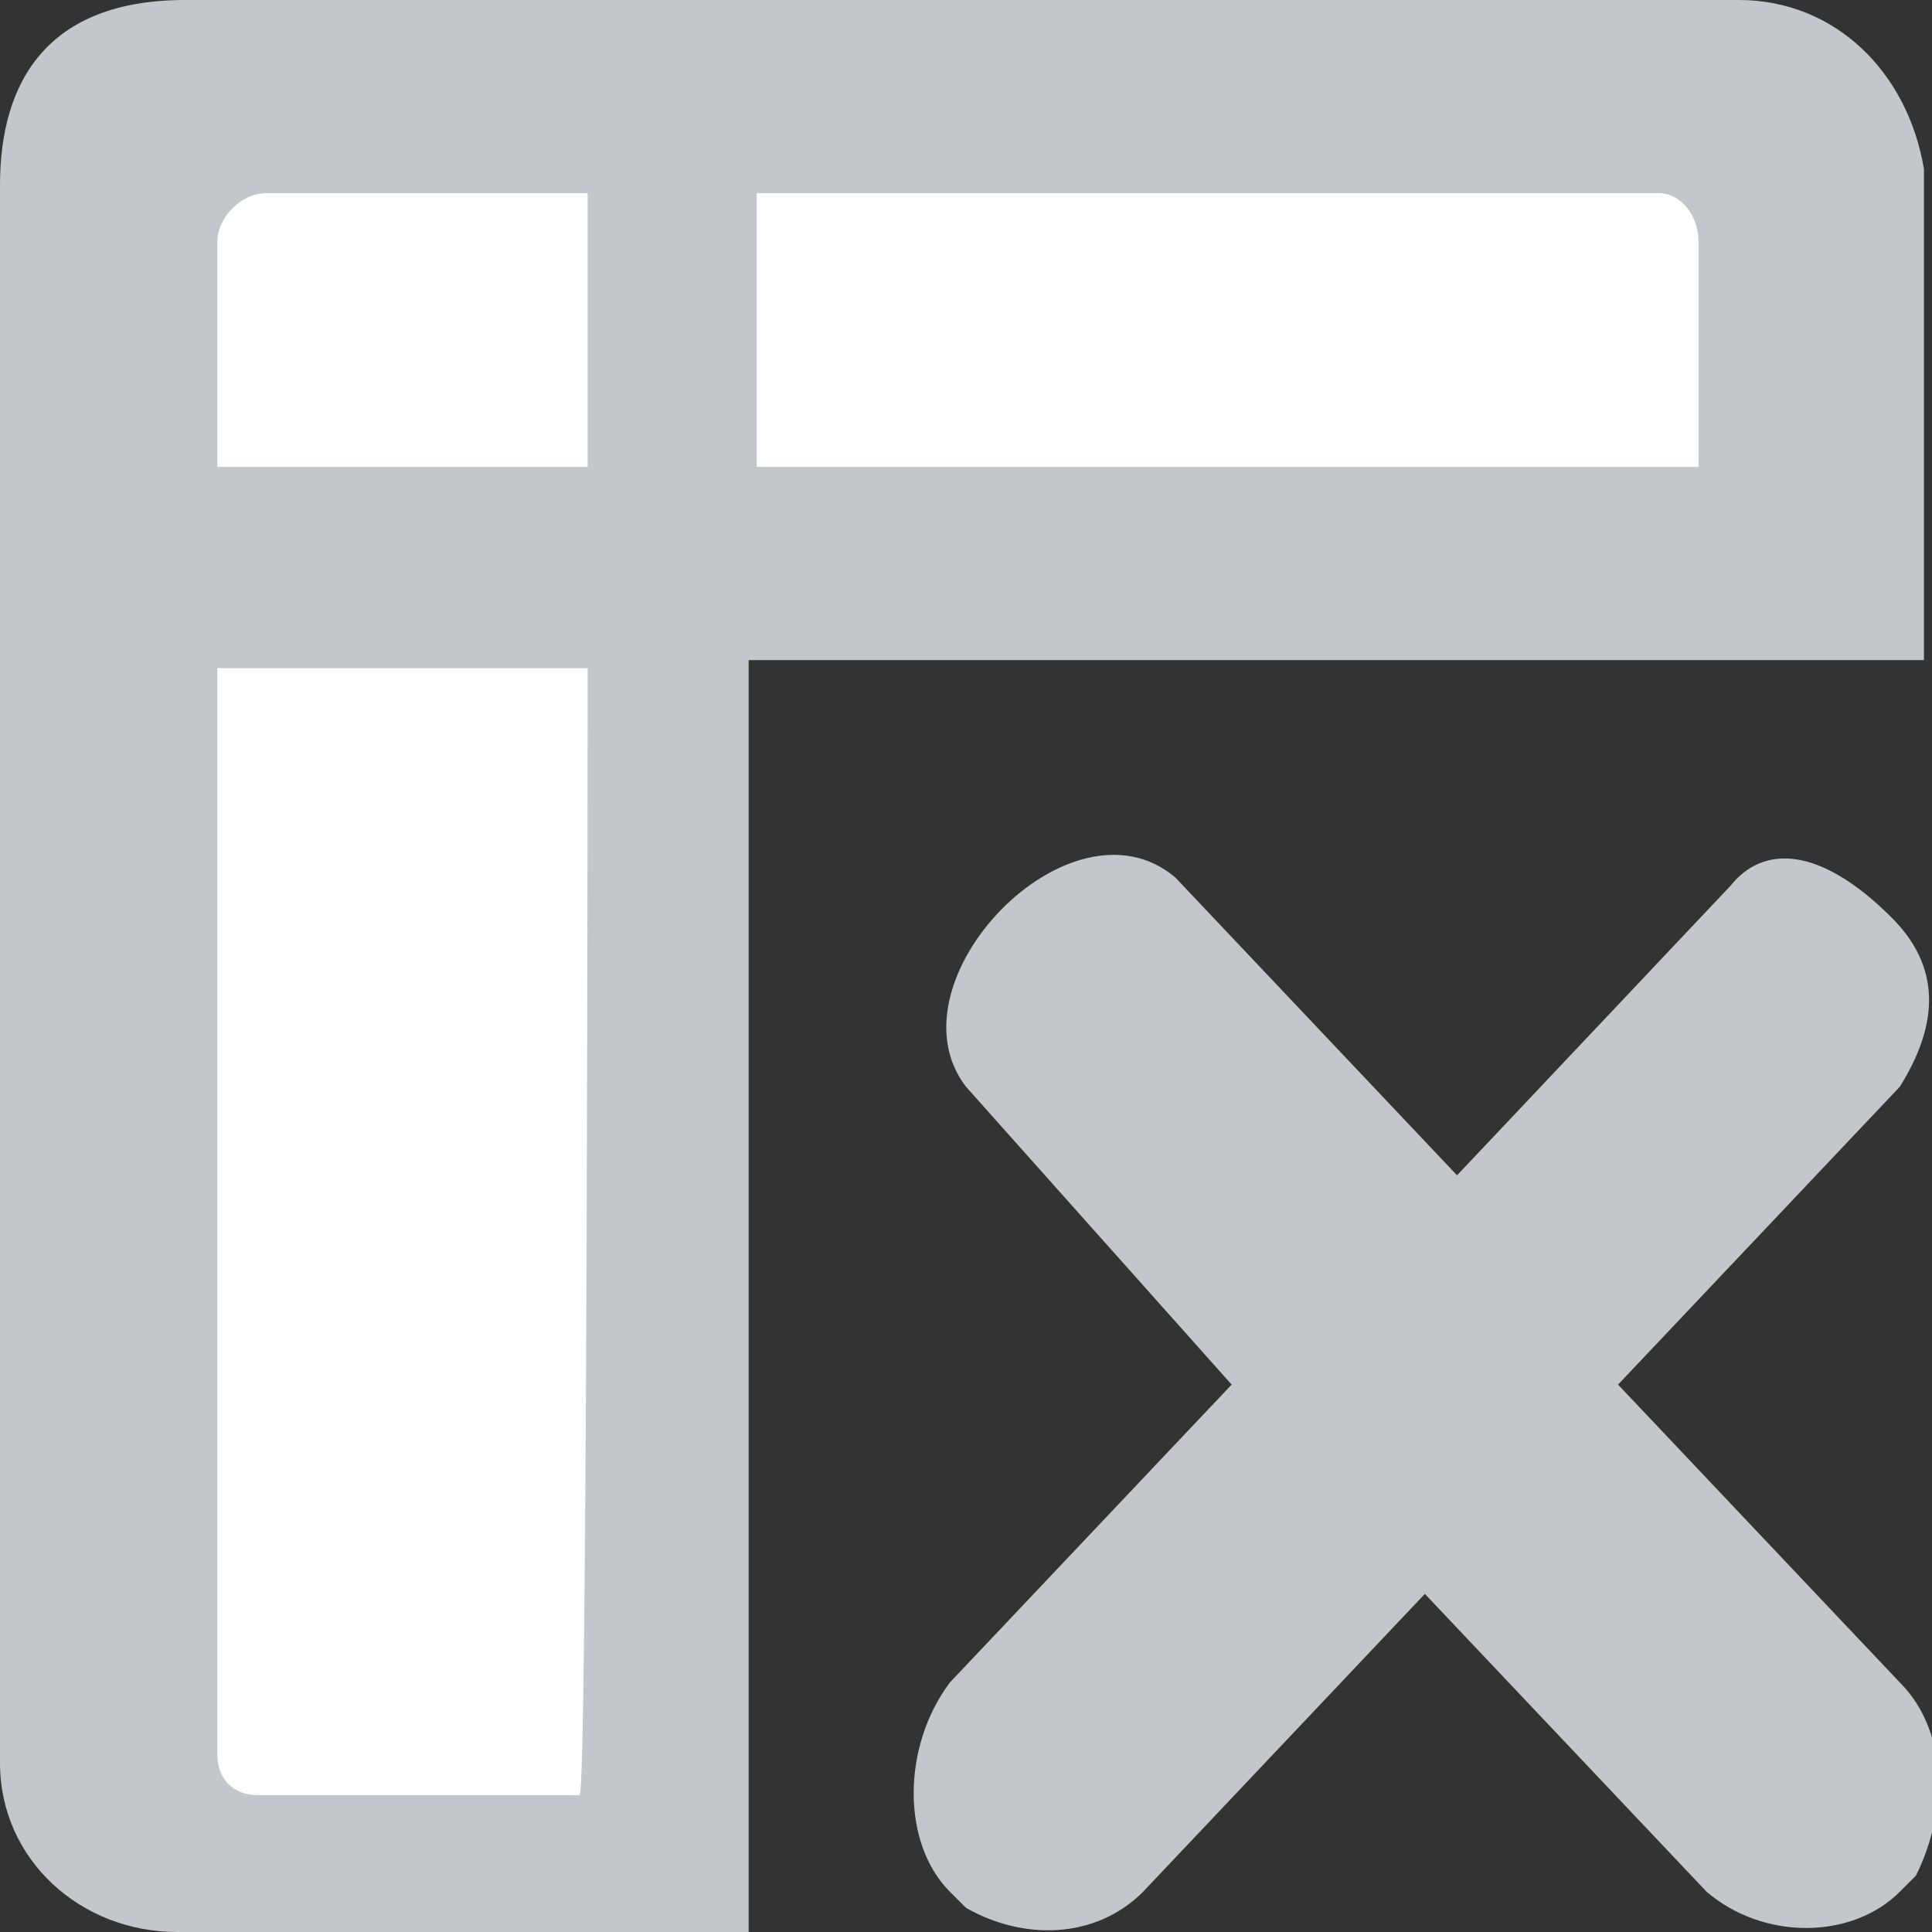 <?xml version="1.0" encoding="utf-8"?>
<!-- Generator: Adobe Illustrator 25.0.1, SVG Export Plug-In . SVG Version: 6.00 Build 0)  -->
<svg version="1.1" id="图层_1" xmlns="http://www.w3.org/2000/svg" xmlns:xlink="http://www.w3.org/1999/xlink" x="0px" y="0px"
	 viewBox="0 0 24 24" style="enable-background:new 0 0 24 24;" xml:space="preserve">
<rect x="0" y="0" width="24" height="24" fill="#333333" stroke="none"/>
<style type="text/css">
	.st0{fill:#C3C6CA;}
	.st1{fill:#FFFFFF;}
</style>
<path class="st0" d="M21.6,0c1.2,0,2.1,0.9,2.3,2.1v6.1H9.3V24H2.2C1,24,0,23.1,0,21.9V2.3C0,1,0.6,0,2.3,0H21.6z"/>
<path class="st1" d="M7.3,8.3H2.7v13.5c0,0.3,0.2,0.5,0.5,0.5h4C7.3,22.3,7.3,8.3,7.3,8.3z"/>
<path class="st1" d="M7.3,2.4h-4C3,2.4,2.7,2.7,2.7,3v2.8h4.6V2.4z"/>
<path class="st1" d="M20.6,2.4c-0.4,0-11.2,0-11.2,0v3.4h11.7c0,0,0-1.7,0-2.8C21.1,2.7,20.9,2.4,20.6,2.4z"/>
<path class="st0" d="M23.5,11.4c0.6,0.6,0.6,1.3,0.1,2.1l-3.5,3.7l3.5,3.7c0.6,0.6,0.6,1.6,0.2,2.4l-0.2,0.2c-0.6,0.6-1.7,0.6-2.4,0
	l-3.5-3.7l-3.5,3.7c-0.6,0.6-1.5,0.6-2.2,0.2l-0.2-0.2c-0.6-0.6-0.6-1.8,0-2.6l3.5-3.7L12,13.5c-1-1.3,1.3-3.7,2.6-2.6l3.5,3.7
	l3.4-3.6C21.9,10.5,22.6,10.5,23.5,11.4z"/>
</svg>
